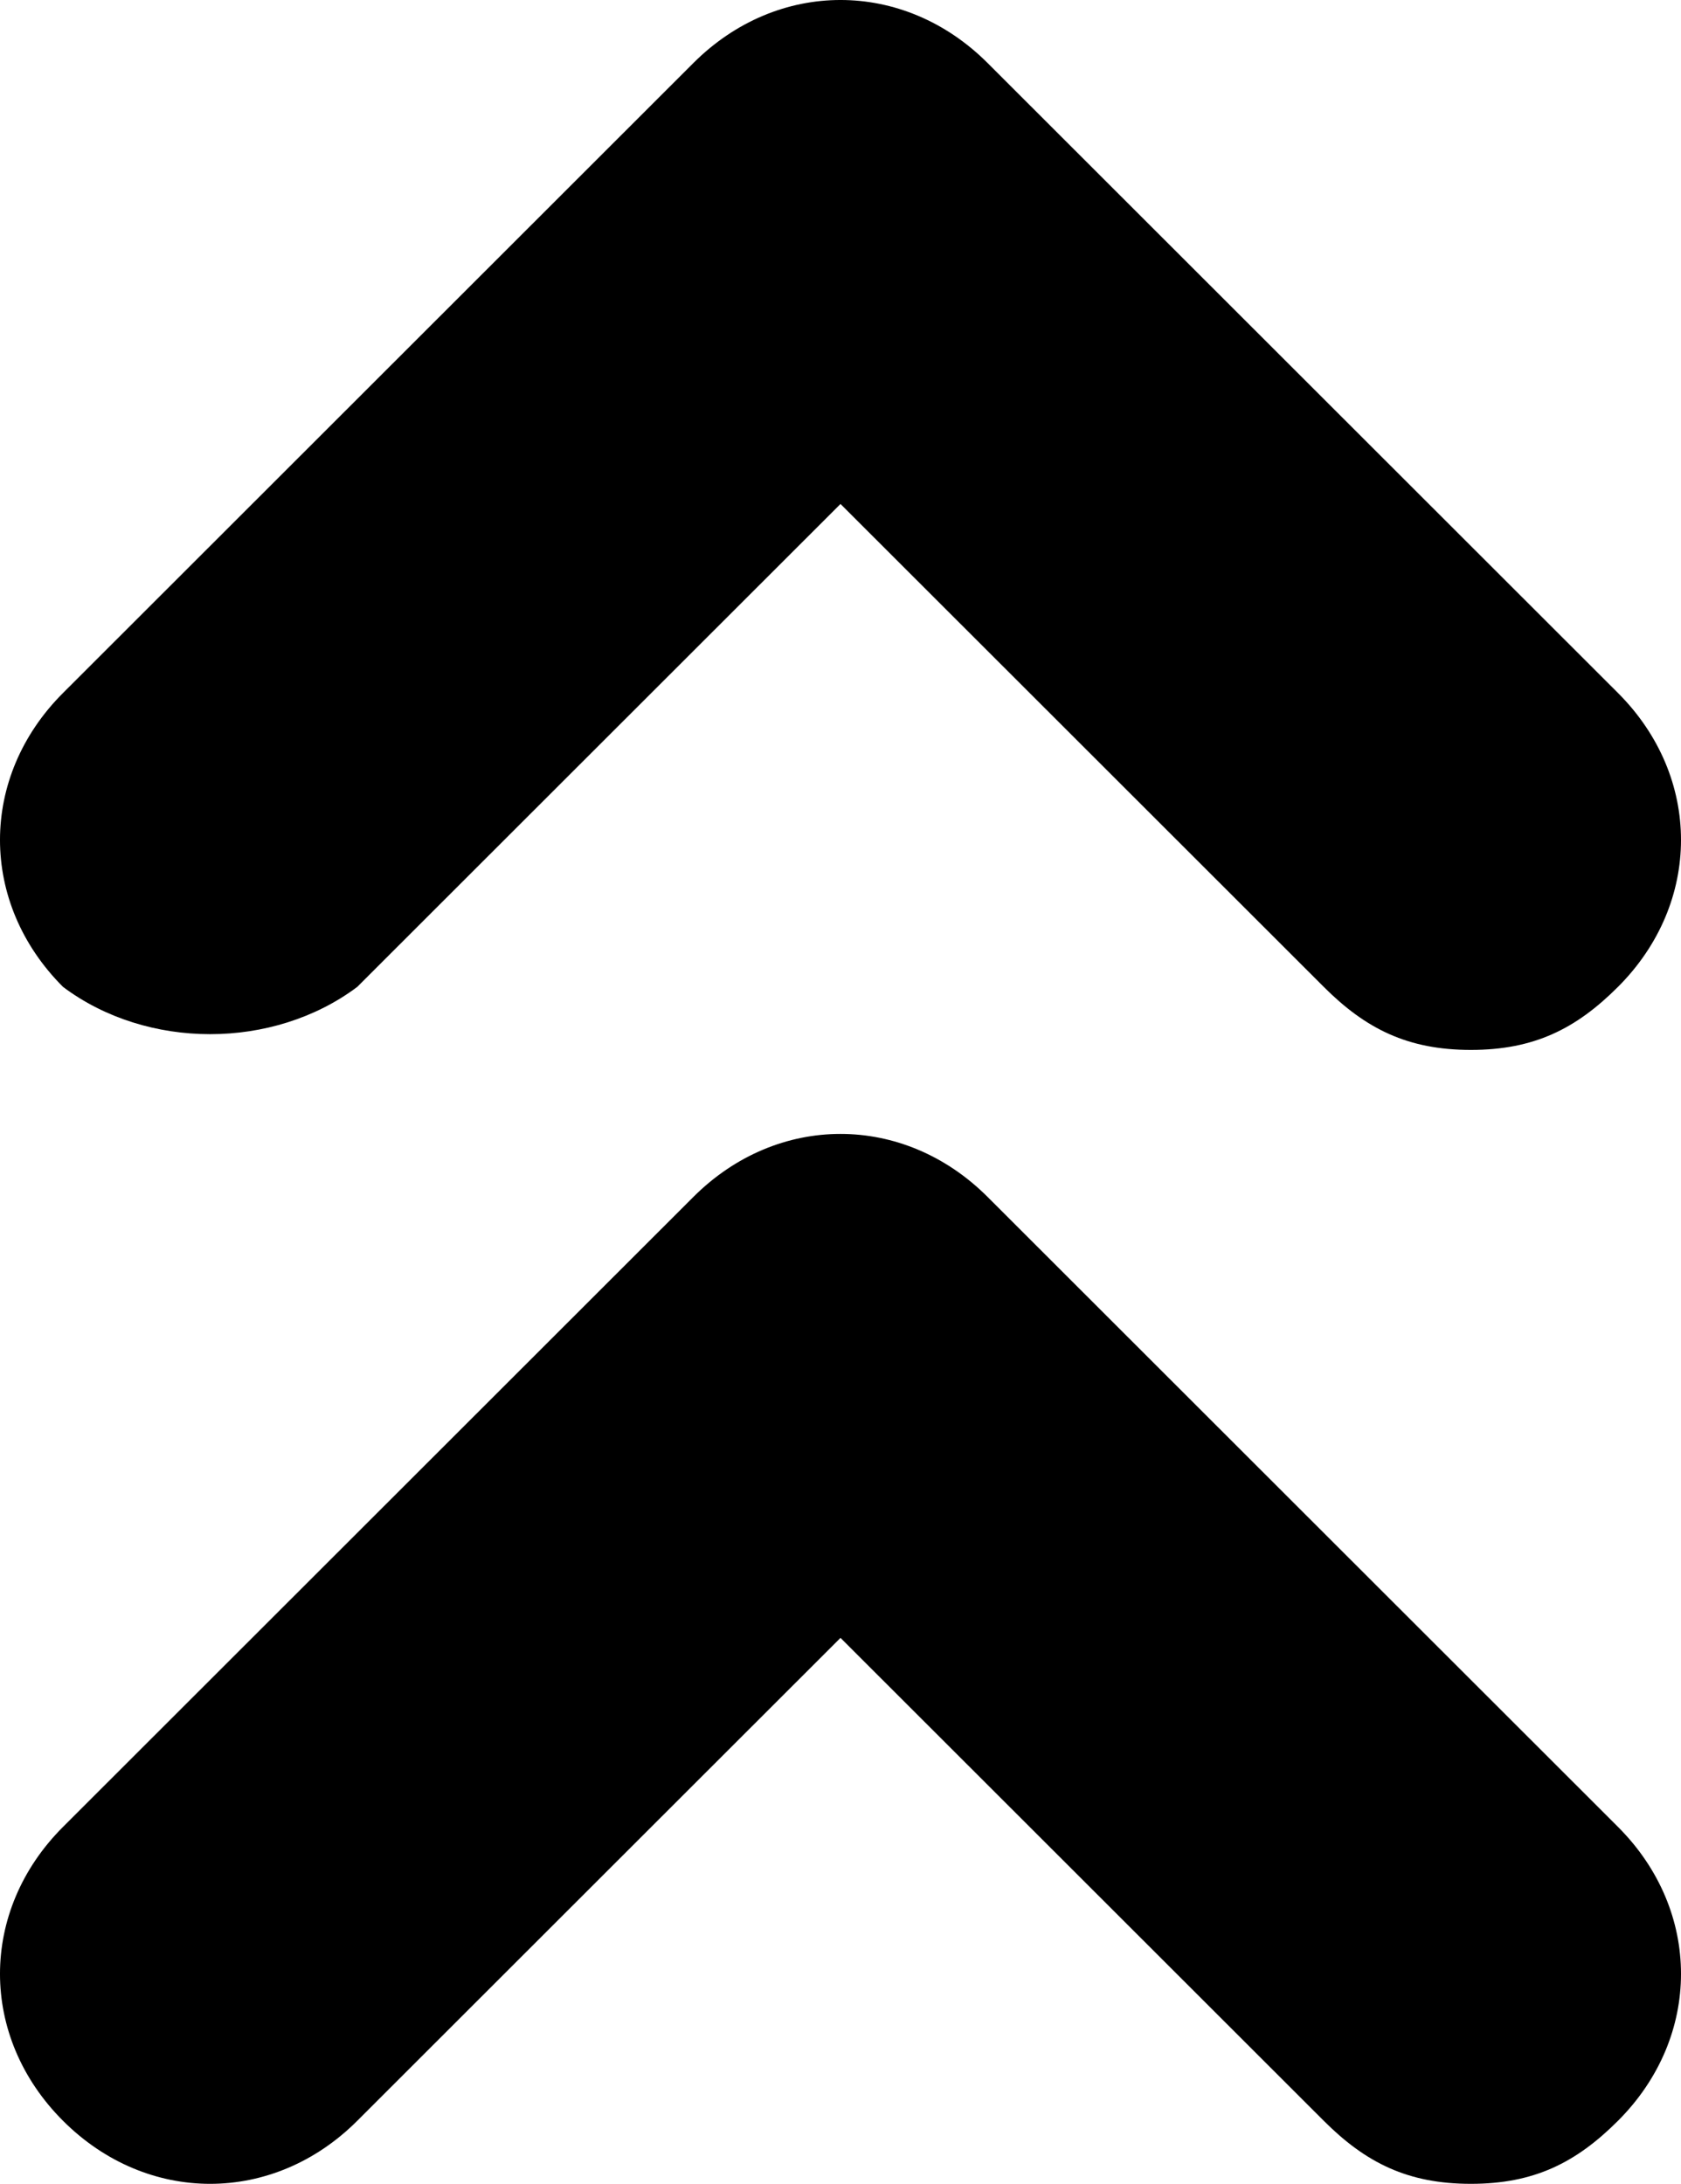 <svg width="77" height="100" viewBox="0 0 77 100"  xmlns="http://www.w3.org/2000/svg">
<path d="M45.237 54.808C41.388 50.962 35.612 50.962 31.762 54.808L2.888 83.654C-0.963 87.5 -0.963 93.269 2.888 97.115C6.737 100.962 12.512 100.962 16.363 97.115L38.5 75L60.638 97.115C62.562 99.038 64.487 100 67.375 100C70.263 100 72.188 99.038 74.112 97.115C77.963 93.269 77.963 87.5 74.112 83.654L45.237 54.808ZM16.363 45.192L38.5 23.077L60.638 45.192C62.562 47.115 64.487 48.077 67.375 48.077C70.263 48.077 72.188 47.115 74.112 45.192C77.963 41.346 77.963 35.577 74.112 31.731L45.237 2.885C41.388 -0.962 35.612 -0.962 31.762 2.885L2.888 31.731C-0.963 35.577 -0.963 41.346 2.888 45.192C6.737 48.077 12.512 48.077 16.363 45.192Z" />
</svg>
